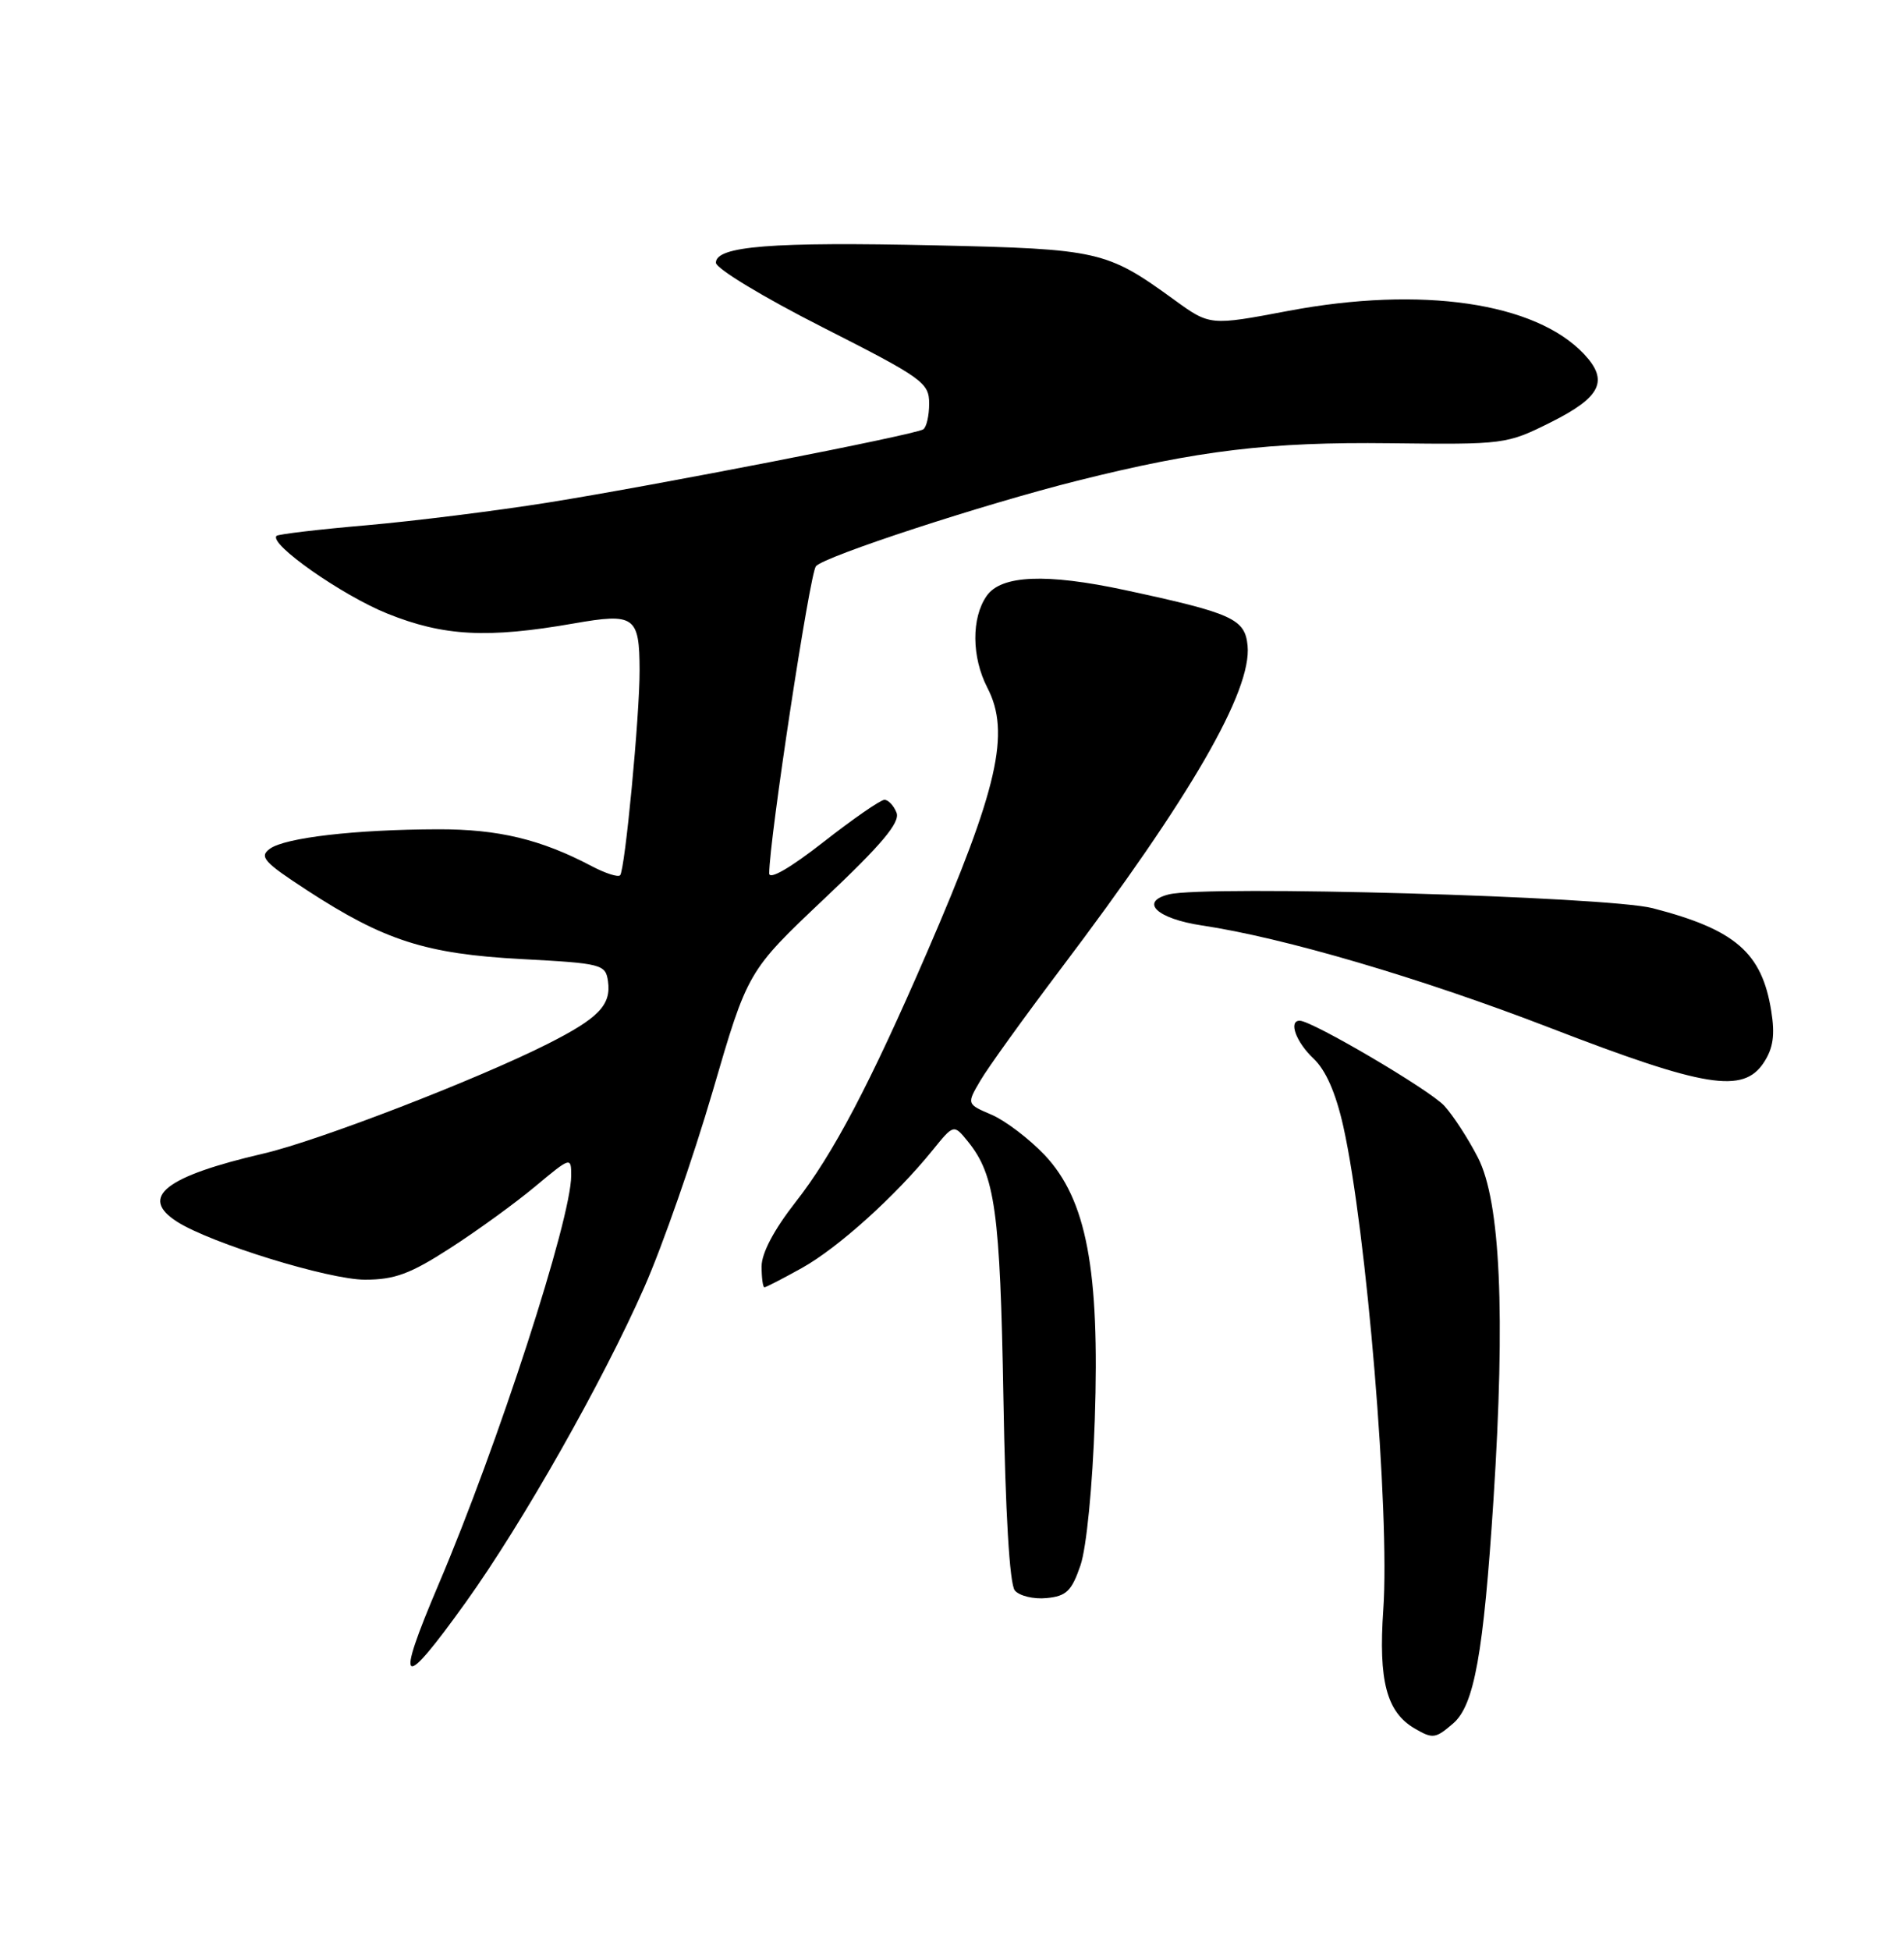 <?xml version="1.0" encoding="UTF-8" standalone="no"?>
<!DOCTYPE svg PUBLIC "-//W3C//DTD SVG 1.1//EN" "http://www.w3.org/Graphics/SVG/1.1/DTD/svg11.dtd" >
<svg xmlns="http://www.w3.org/2000/svg" xmlns:xlink="http://www.w3.org/1999/xlink" version="1.1" viewBox="0 0 250 256">
 <g >
 <path fill="currentColor"
d=" M 190.81 226.25 C 193.57 223.87 194.79 217.10 196.10 196.85 C 197.67 172.46 197.01 157.76 194.07 152.00 C 192.81 149.53 190.81 146.45 189.64 145.17 C 187.73 143.09 172.28 134.00 170.65 134.00 C 169.15 134.00 170.18 136.82 172.45 138.95 C 174.08 140.48 175.39 143.47 176.38 147.88 C 179.44 161.60 182.51 198.68 181.63 211.31 C 180.98 220.66 182.06 224.77 185.75 226.92 C 188.13 228.31 188.48 228.26 190.81 226.25 Z  M 61.18 210.32 C 68.62 199.94 79.18 181.30 84.59 169.01 C 87.00 163.55 91.03 151.97 93.57 143.29 C 98.17 127.50 98.17 127.50 108.27 117.95 C 115.80 110.84 118.20 107.98 117.72 106.70 C 117.36 105.77 116.64 105.00 116.13 105.00 C 115.62 105.00 112.01 107.50 108.10 110.56 C 103.78 113.94 101.00 115.55 101.00 114.66 C 101.00 110.30 106.32 75.32 107.13 74.34 C 108.21 73.04 129.20 66.18 141.50 63.10 C 157.34 59.13 166.73 58.00 182.48 58.19 C 197.54 58.37 197.83 58.33 203.62 55.44 C 210.22 52.14 211.27 49.98 207.99 46.49 C 201.62 39.71 186.64 37.52 169.18 40.81 C 158.87 42.76 158.87 42.76 154.18 39.36 C 145.30 32.91 144.30 32.69 122.77 32.21 C 101.34 31.73 94.00 32.31 94.00 34.49 C 94.00 35.25 100.27 39.04 108.00 42.96 C 121.16 49.64 122.00 50.24 122.00 52.98 C 122.00 54.57 121.65 56.10 121.22 56.37 C 120.03 57.10 86.18 63.70 72.00 65.97 C 65.12 67.07 54.37 68.41 48.11 68.96 C 41.85 69.50 36.54 70.13 36.31 70.35 C 35.27 71.40 44.90 78.15 50.85 80.55 C 58.25 83.53 64.00 83.83 75.33 81.85 C 83.33 80.45 83.96 80.89 83.98 88.00 C 84.00 93.90 82.06 114.27 81.42 114.91 C 81.15 115.19 79.48 114.65 77.71 113.72 C 71.02 110.19 65.43 108.85 57.50 108.87 C 46.65 108.90 37.42 109.97 35.43 111.43 C 34.00 112.47 34.65 113.19 40.32 116.88 C 50.45 123.48 55.92 125.24 68.50 125.91 C 79.02 126.47 79.51 126.60 79.83 128.81 C 80.27 131.94 78.62 133.66 71.88 137.06 C 62.66 141.71 41.74 149.79 34.60 151.44 C 21.68 154.44 18.21 157.17 23.25 160.39 C 27.68 163.22 43.18 168.00 47.92 168.00 C 51.81 168.00 53.88 167.24 59.09 163.87 C 62.62 161.60 67.64 157.96 70.25 155.78 C 74.94 151.87 75.00 151.85 75.00 154.33 C 75.00 160.05 65.40 189.63 57.60 207.97 C 51.79 221.63 52.67 222.20 61.18 210.32 Z  M 141.87 205.50 C 142.66 203.18 143.45 195.16 143.75 186.38 C 144.41 166.70 142.66 157.46 137.16 151.63 C 135.14 149.51 132.02 147.13 130.21 146.35 C 126.92 144.94 126.92 144.94 128.71 141.89 C 129.69 140.20 134.46 133.58 139.30 127.17 C 156.35 104.61 164.39 90.68 163.81 84.76 C 163.47 81.24 161.83 80.50 147.68 77.46 C 137.38 75.25 131.46 75.50 129.56 78.22 C 127.53 81.11 127.57 86.28 129.65 90.30 C 132.70 96.19 131.03 103.51 121.73 125.00 C 114.23 142.33 109.36 151.58 104.44 157.84 C 101.64 161.42 100.00 164.51 100.00 166.25 C 100.00 167.76 100.17 169.00 100.37 169.00 C 100.58 169.00 102.80 167.85 105.32 166.45 C 110.06 163.80 117.57 157.03 122.43 151.03 C 125.23 147.57 125.23 147.57 127.09 149.86 C 130.66 154.27 131.32 159.03 131.75 183.50 C 132.01 198.64 132.56 207.97 133.25 208.80 C 133.84 209.51 135.72 209.97 137.41 209.80 C 140.02 209.55 140.71 208.88 141.87 205.50 Z  M 231.60 139.48 C 232.82 137.62 233.08 135.87 232.57 132.73 C 231.35 125.07 227.86 122.04 217.00 119.23 C 211.05 117.69 158.35 116.19 153.46 117.42 C 149.57 118.40 151.93 120.61 157.78 121.49 C 168.53 123.09 186.58 128.40 203.50 134.93 C 223.91 142.81 228.90 143.61 231.60 139.48 Z "/>
</g>
</svg>
